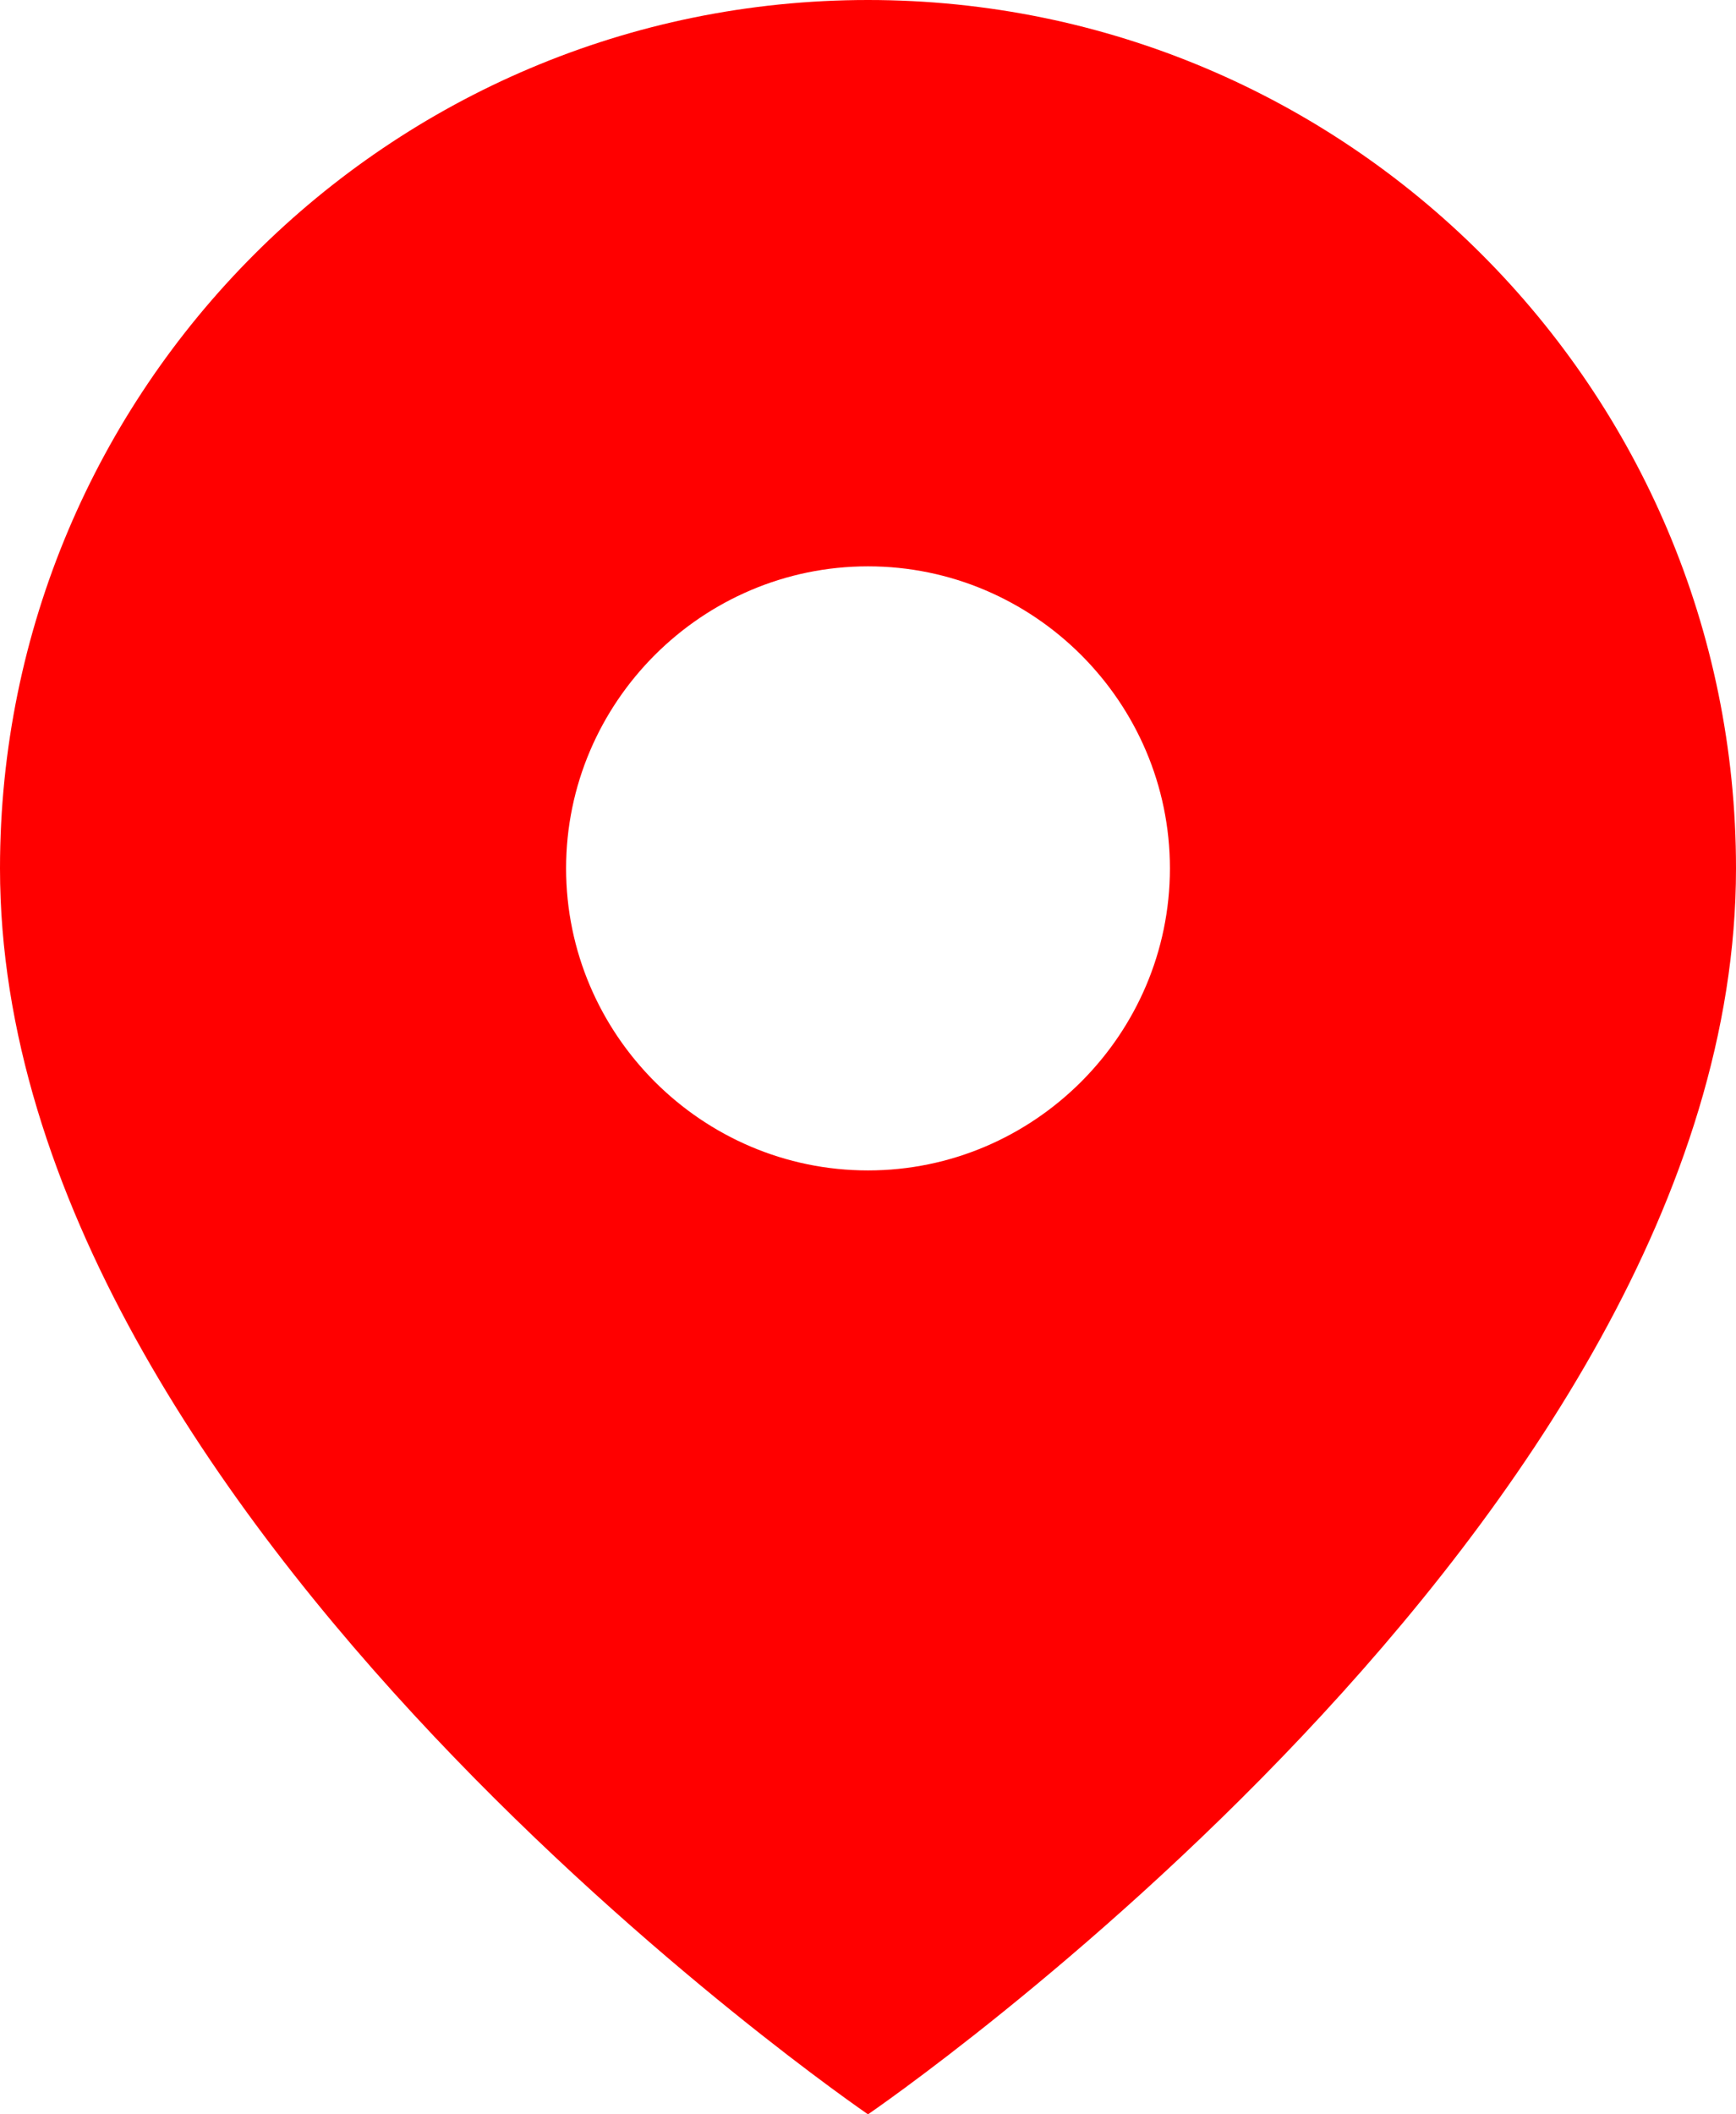 <svg xmlns="http://www.w3.org/2000/svg" viewBox="0 0 46 56">
  <path fill="#FF0000" d="M23 0C10.3 0 0 10.3 0 23c0 17.3 23 33 23 33s23-15.7 23-33C46 10.3 35.7 0 23 0zm0 31c-4.4 0-8-3.6-8-8s3.6-8 8-8 8 3.6 8 8-3.6 8-8 8z"/>
</svg> 